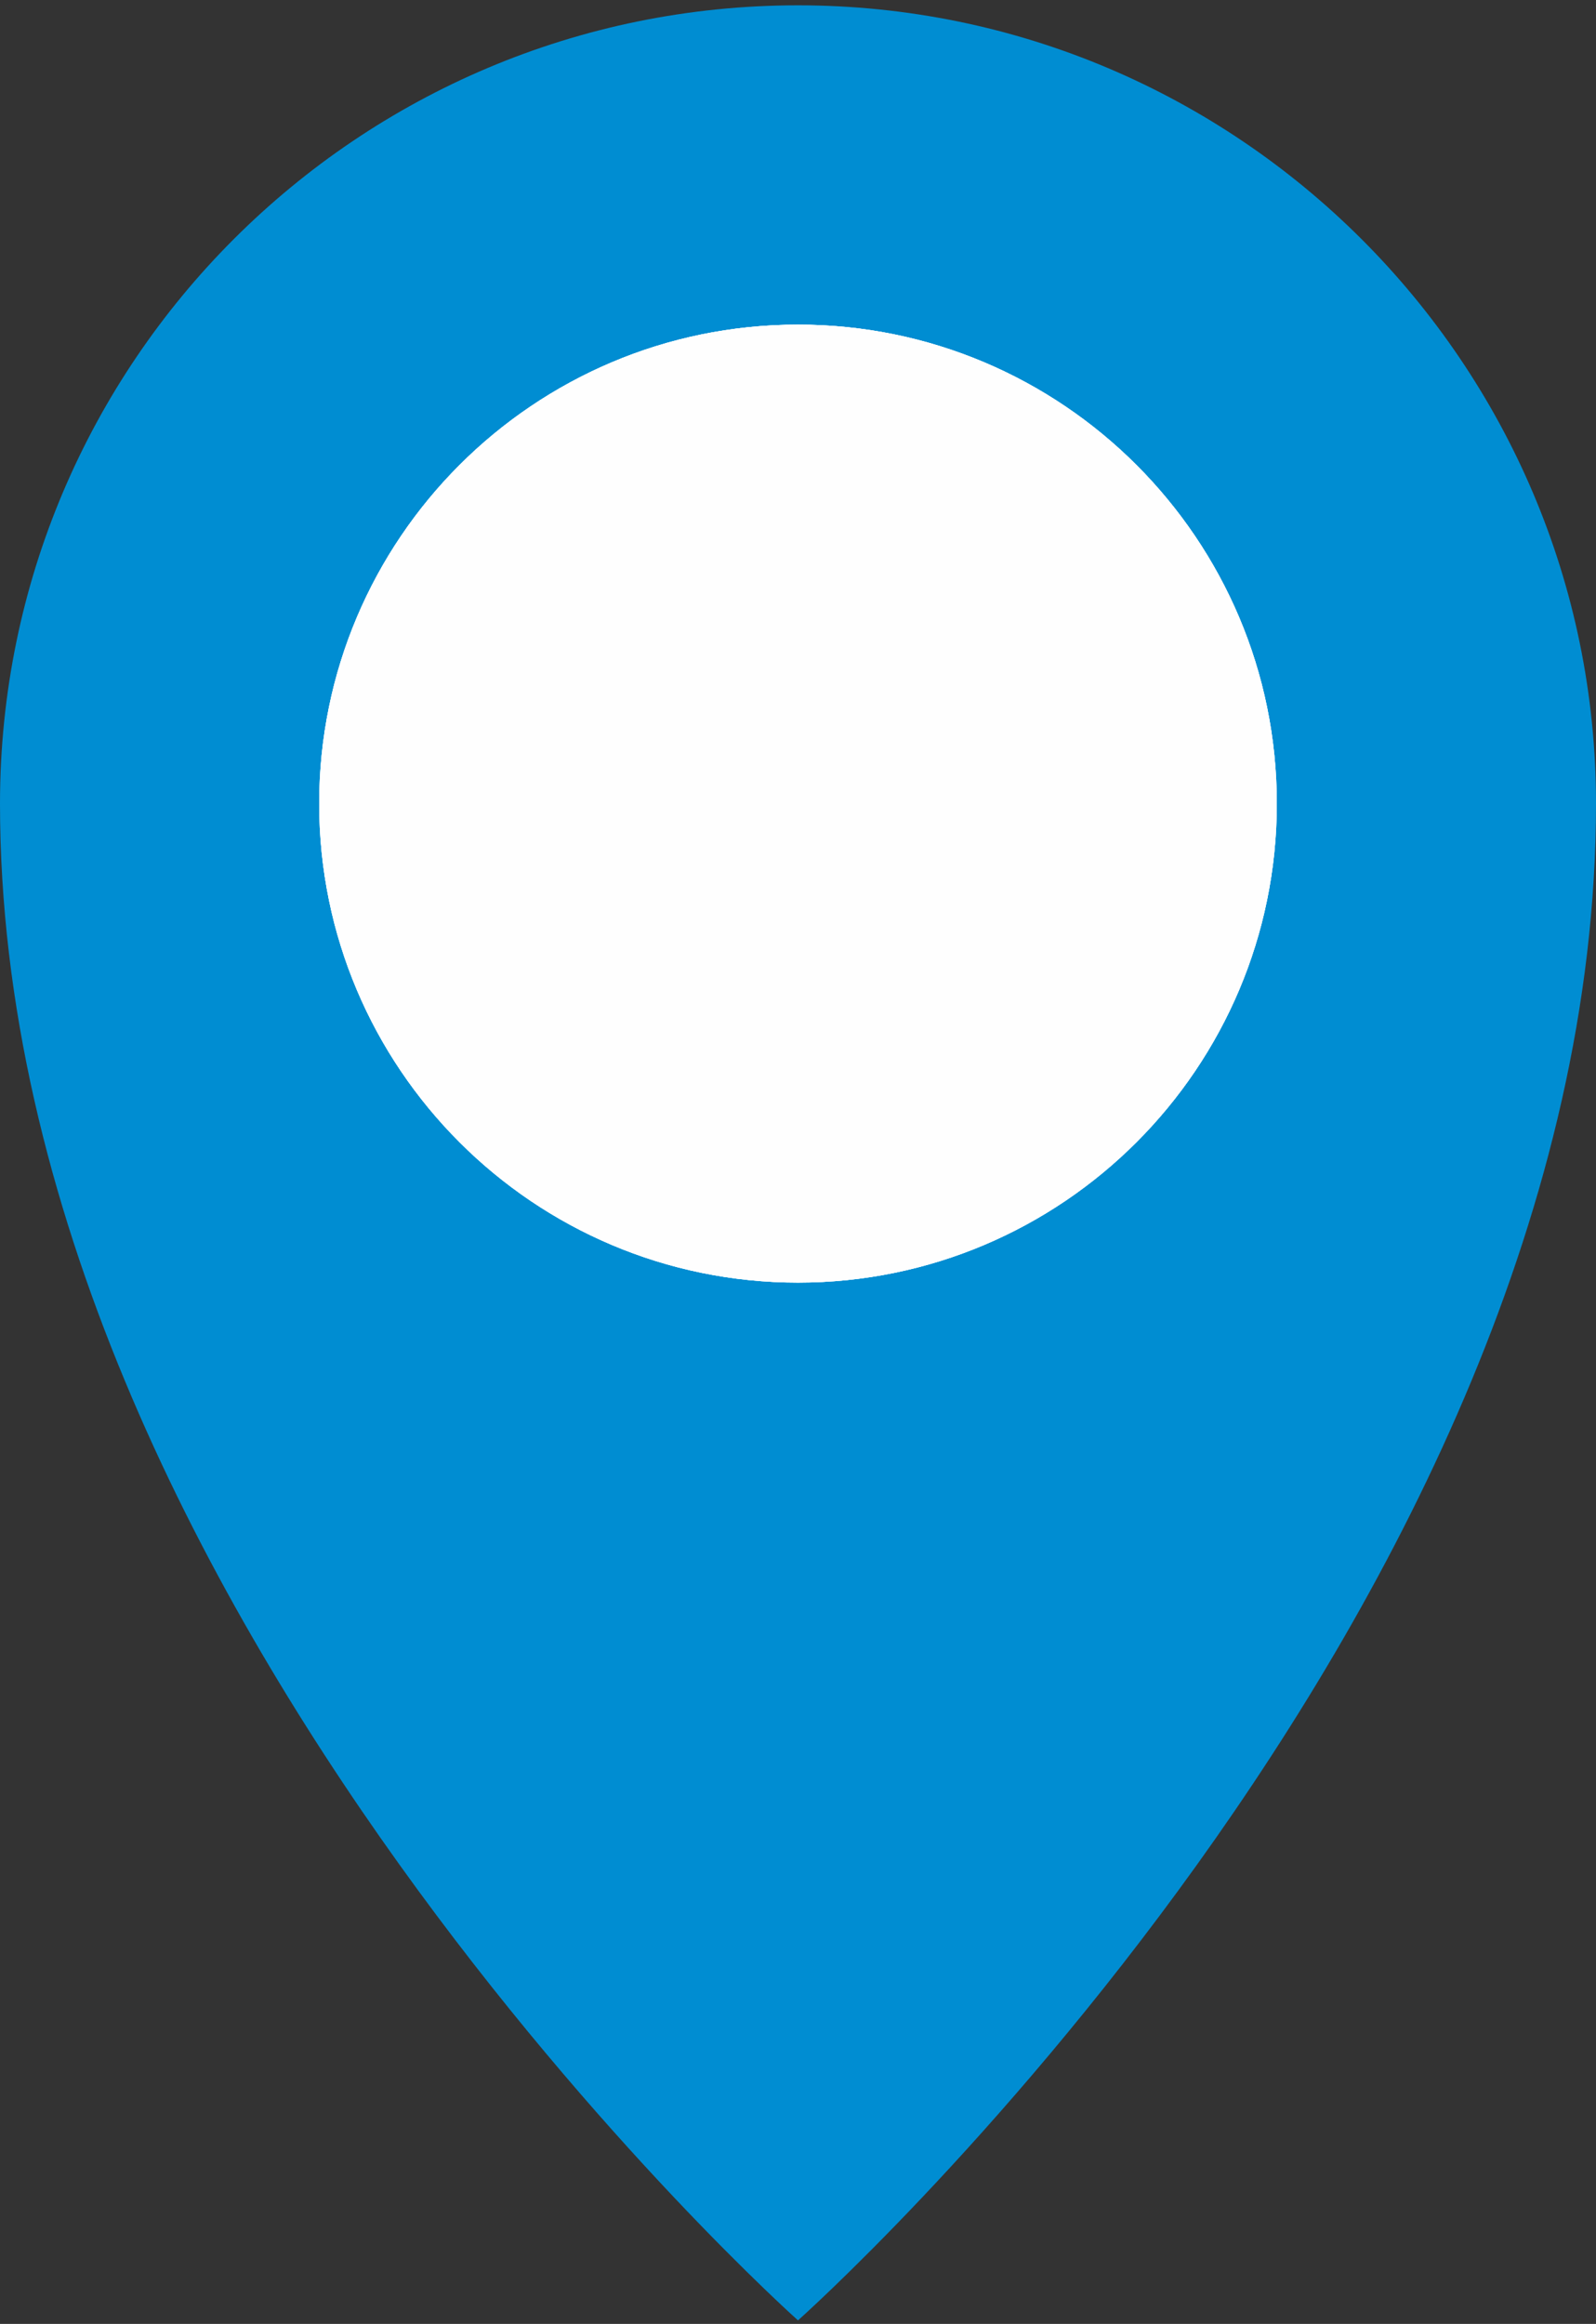 <?xml version="1.0" encoding="utf-8"?>
<!-- Generator: Adobe Illustrator 19.2.0, SVG Export Plug-In . SVG Version: 6.00 Build 0)  -->
<svg version="1.1" id="Layer_1" xmlns:xodm="http://www.corel.com/coreldraw/odm/2003"
	 xmlns="http://www.w3.org/2000/svg" xmlns:xlink="http://www.w3.org/1999/xlink" x="0px" y="0px" viewBox="0 0 90 131"
	 style="enable-background:new 0 0 90 131;" xml:space="preserve">
<rect x="0" y="0" width="90" height="131" fill="#333333" stroke="none"/>
<style type="text/css">
	.st0{fill:#008DD2;}
	.st1{fill:#FEFEFE;}
</style>
<g id="Plan_x0020_1">
	<path class="st0" d="M45,0.3c24.8,0,45,20.2,45,45c0,45.5-45,85.5-45,85.5S0,90.7,0,45.3C0,20.4,20.2,0.3,45,0.3z"/>
	<path class="st1" d="M18,45.3c0-14.9,12.1-27,27-27s27,12.1,27,27s-12.1,27-27,27S18,60.2,18,45.3z"/>
	<path class="st1" d="M18,45.3c0-14.9,12.1-27,27-27s27,12.1,27,27s-12.1,27-27,27S18,60.2,18,45.3z"/>
	<path class="st1" d="M18,45.3c0-14.9,12.1-27,27-27s27,12.1,27,27s-12.1,27-27,27S18,60.2,18,45.3z"/>
</g>
</svg>

